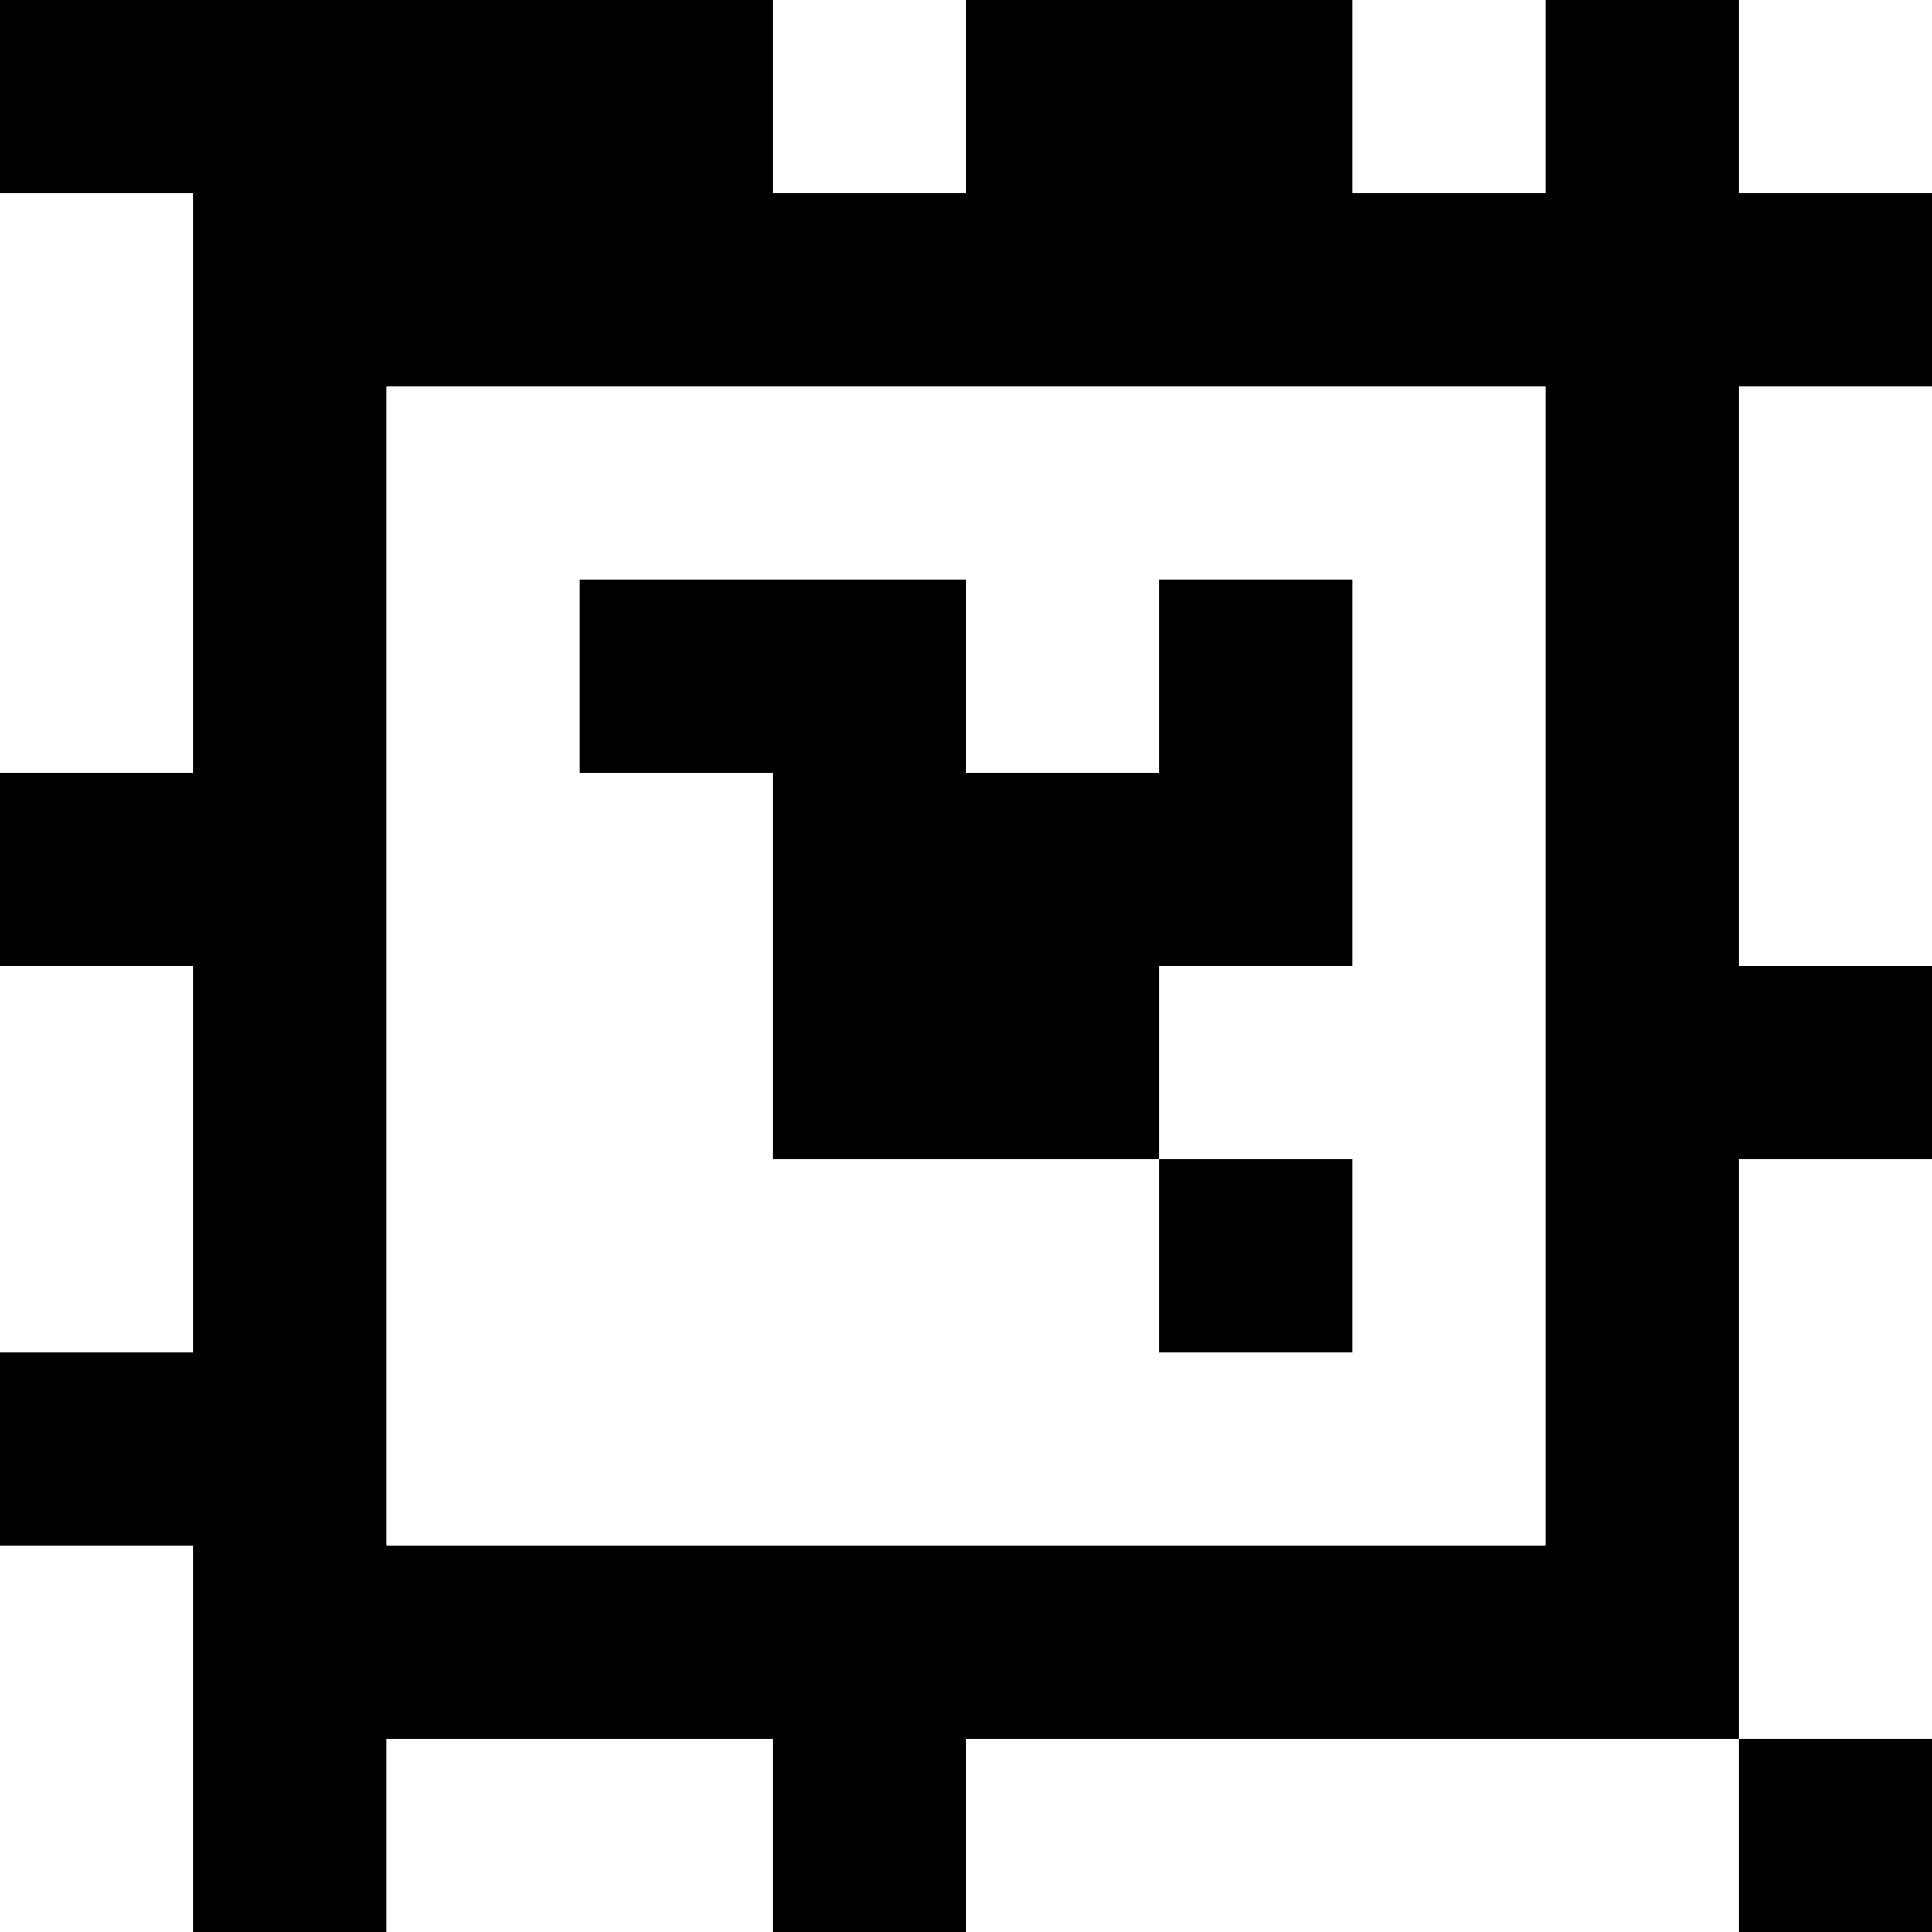 <?xml version="1.0" standalone="yes"?>
<svg xmlns="http://www.w3.org/2000/svg" width="100" height="100">
<rect width="100%" height="100%" fill="#808080" stroke="none"/>
<path style="fill:#000000; stroke:none;" d="M0 0L0 10L10 10L10 40L0 40L0 50L10 50L10 70L0 70L0 80L10 80L10 100L20 100L20 90L40 90L40 100L50 100L50 90L90 90L90 100L100 100L100 90L90 90L90 60L100 60L100 50L90 50L90 20L100 20L100 10L90 10L90 0L80 0L80 10L70 10L70 0L50 0L50 10L40 10L40 0L0 0z"/>
<path style="fill:#ffffff; stroke:none;" d="M40 0L40 10L50 10L50 0L40 0M70 0L70 10L80 10L80 0L70 0M90 0L90 10L100 10L100 0L90 0M0 10L0 40L10 40L10 10L0 10M20 20L20 80L80 80L80 20L20 20M90 20L90 50L100 50L100 20L90 20z"/>
<path style="fill:#000000; stroke:none;" d="M30 30L30 40L40 40L40 60L60 60L60 70L70 70L70 60L60 60L60 50L70 50L70 30L60 30L60 40L50 40L50 30L30 30z"/>
<path style="fill:#ffffff; stroke:none;" d="M0 50L0 70L10 70L10 50L0 50M90 60L90 90L100 90L100 60L90 60M0 80L0 100L10 100L10 80L0 80M20 90L20 100L40 100L40 90L20 90M50 90L50 100L90 100L90 90L50 90z"/>
</svg>
